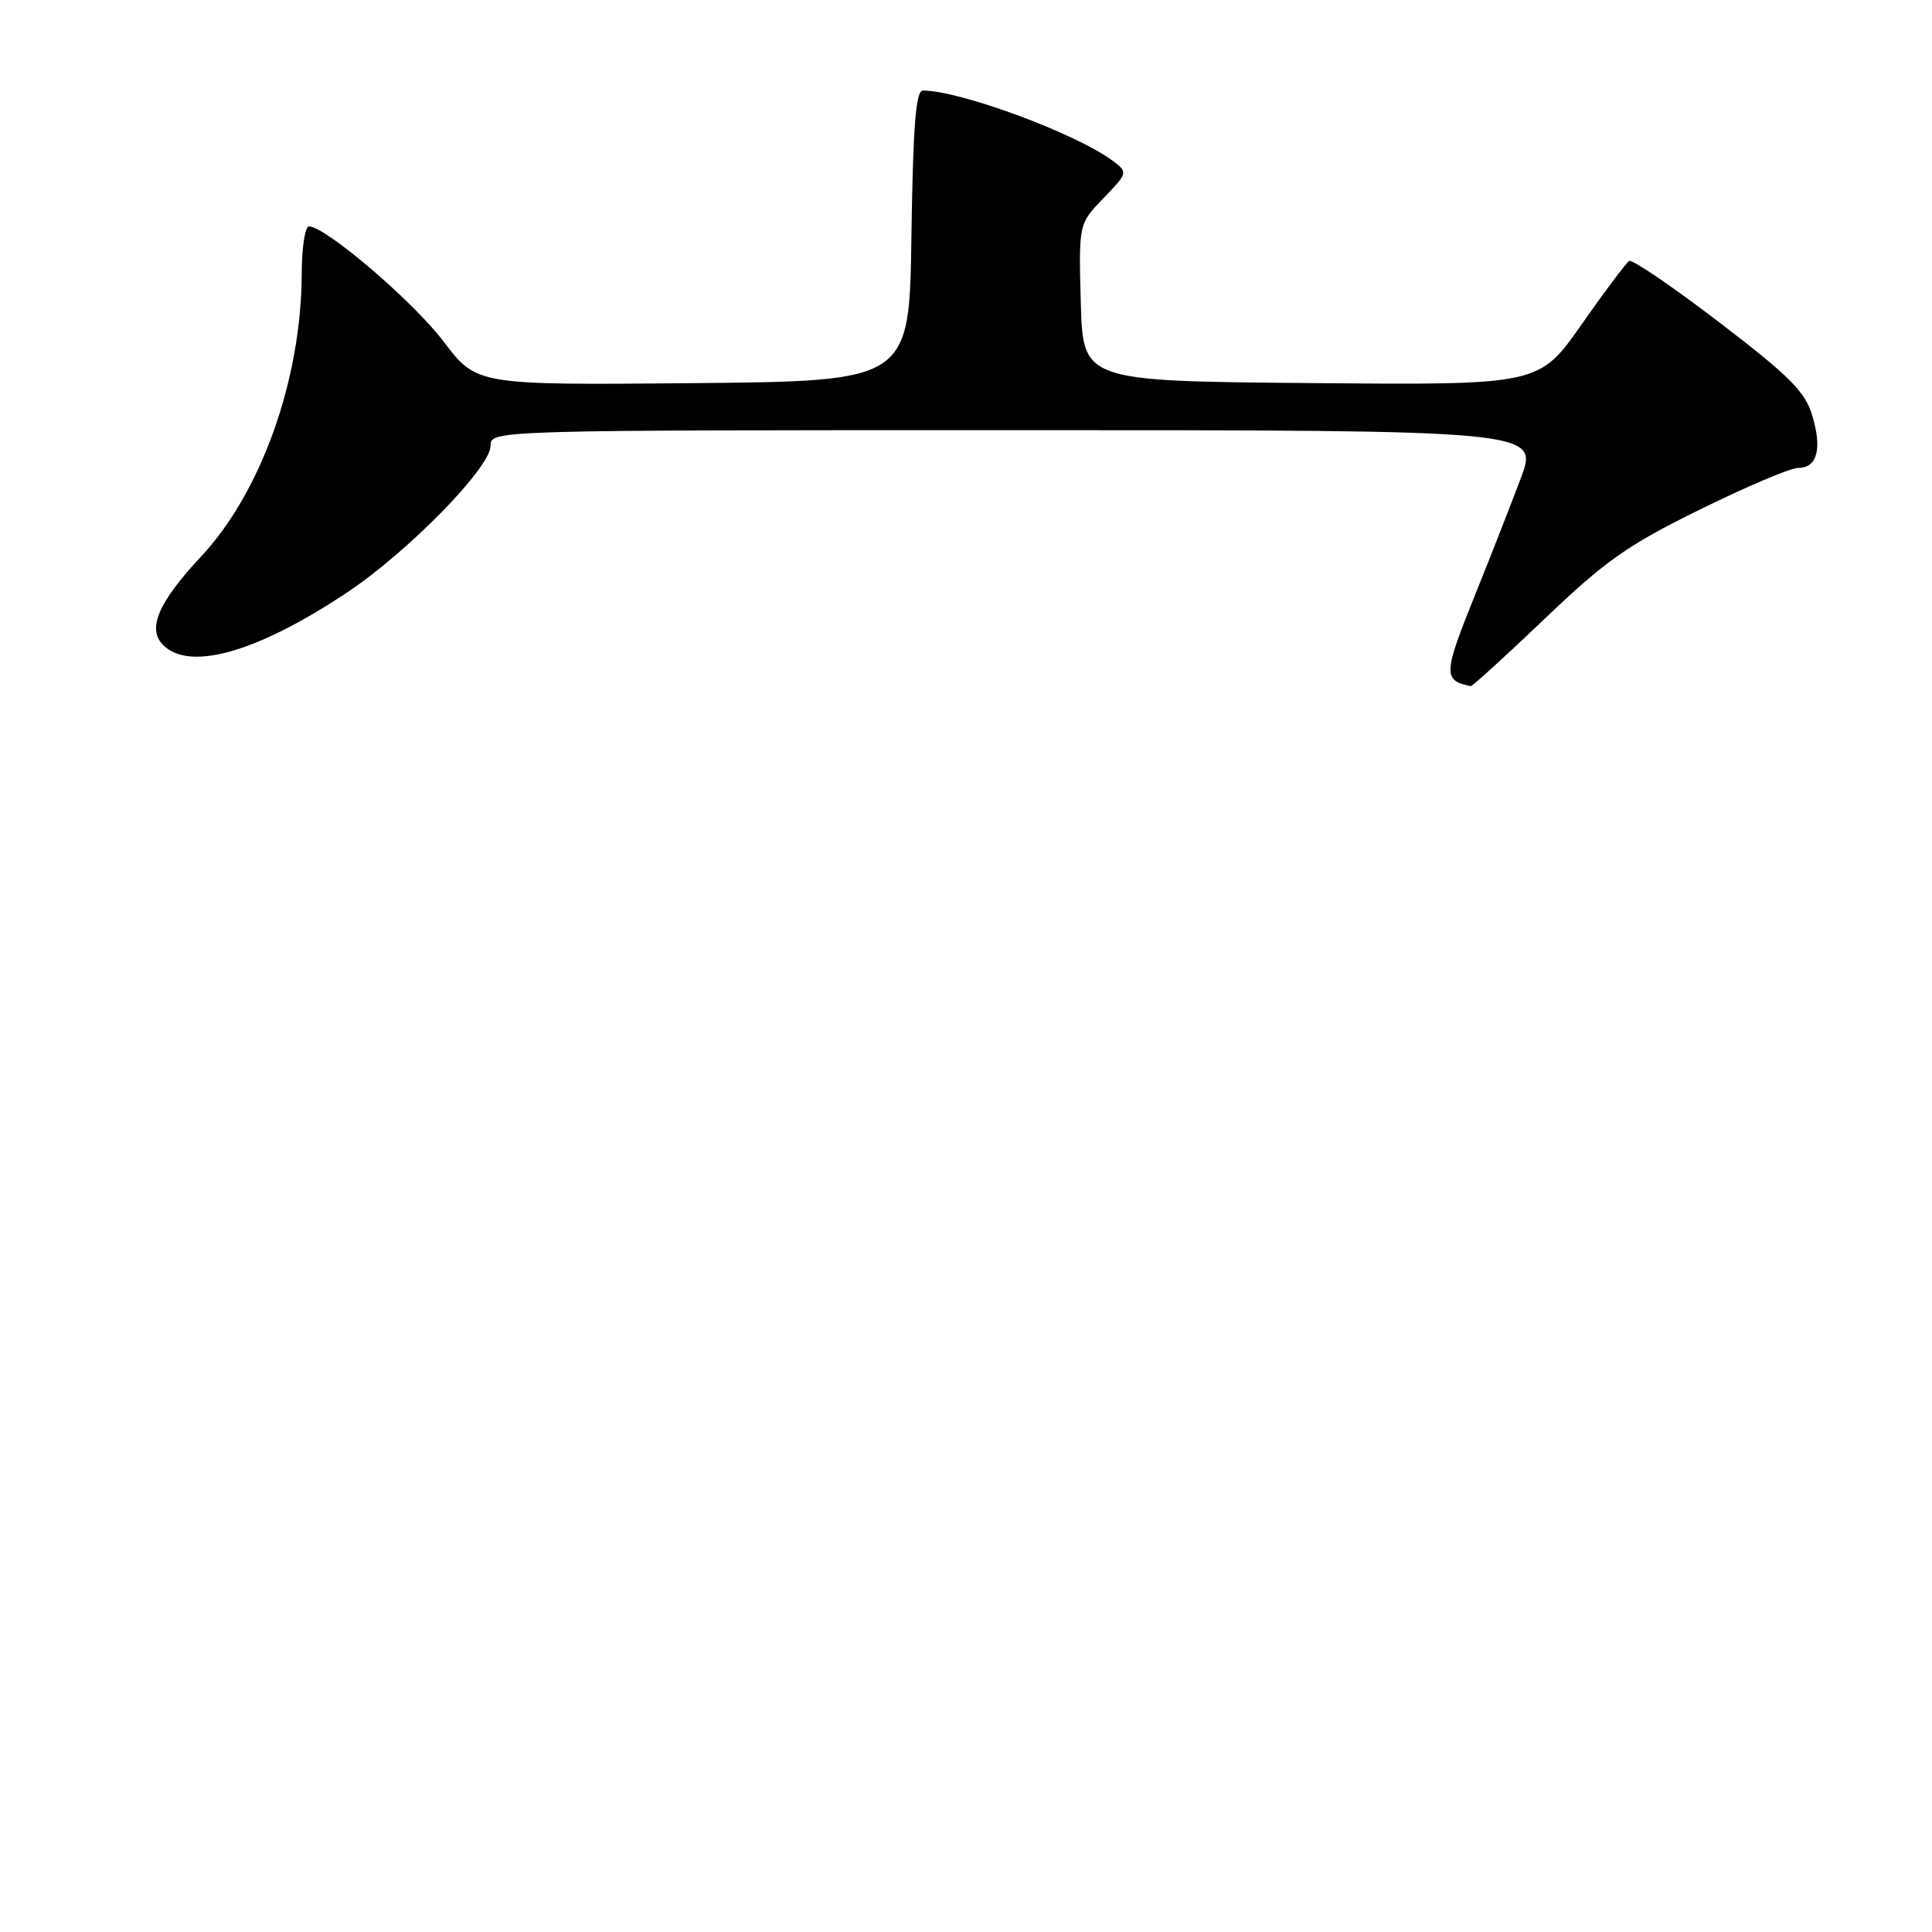 <?xml version="1.0" encoding="UTF-8" standalone="no"?>
<!DOCTYPE svg PUBLIC "-//W3C//DTD SVG 1.1//EN" "http://www.w3.org/Graphics/SVG/1.1/DTD/svg11.dtd" >
<svg xmlns="http://www.w3.org/2000/svg" xmlns:xlink="http://www.w3.org/1999/xlink" version="1.1" viewBox="0 0 256 256">
 <g >
 <path fill="currentColor"
d=" M 204.66 82.01 C 212.69 74.32 215.69 72.21 225.26 67.51 C 231.41 64.48 237.26 62.00 238.26 62.00 C 240.79 62.00 241.47 59.50 240.13 55.05 C 239.19 51.90 237.10 49.81 227.80 42.70 C 221.63 37.99 216.27 34.33 215.87 34.58 C 215.47 34.83 212.62 38.63 209.54 43.03 C 203.93 51.03 203.93 51.03 173.72 50.76 C 143.50 50.50 143.50 50.50 143.21 40.09 C 142.93 29.67 142.93 29.67 146.21 26.27 C 149.44 22.92 149.46 22.83 147.50 21.35 C 142.70 17.73 127.25 12.00 122.29 12.00 C 121.35 12.00 120.98 16.67 120.77 31.25 C 120.50 50.50 120.50 50.50 91.83 50.77 C 63.16 51.03 63.16 51.03 58.79 45.27 C 54.76 39.94 43.13 30.00 40.94 30.00 C 40.42 30.00 39.99 32.81 39.98 36.25 C 39.94 50.26 34.62 65.22 26.62 73.77 C 20.98 79.80 19.47 83.32 21.61 85.47 C 25.13 88.98 34.06 86.44 45.94 78.54 C 54.01 73.18 65.00 61.96 65.00 59.09 C 65.00 57.00 65.00 57.00 134.46 57.00 C 203.91 57.00 203.91 57.00 201.50 63.40 C 200.18 66.92 197.50 73.75 195.55 78.59 C 191.22 89.33 191.17 90.14 194.87 90.92 C 195.08 90.96 199.48 86.95 204.66 82.01 Z "/>
</g>
</svg>